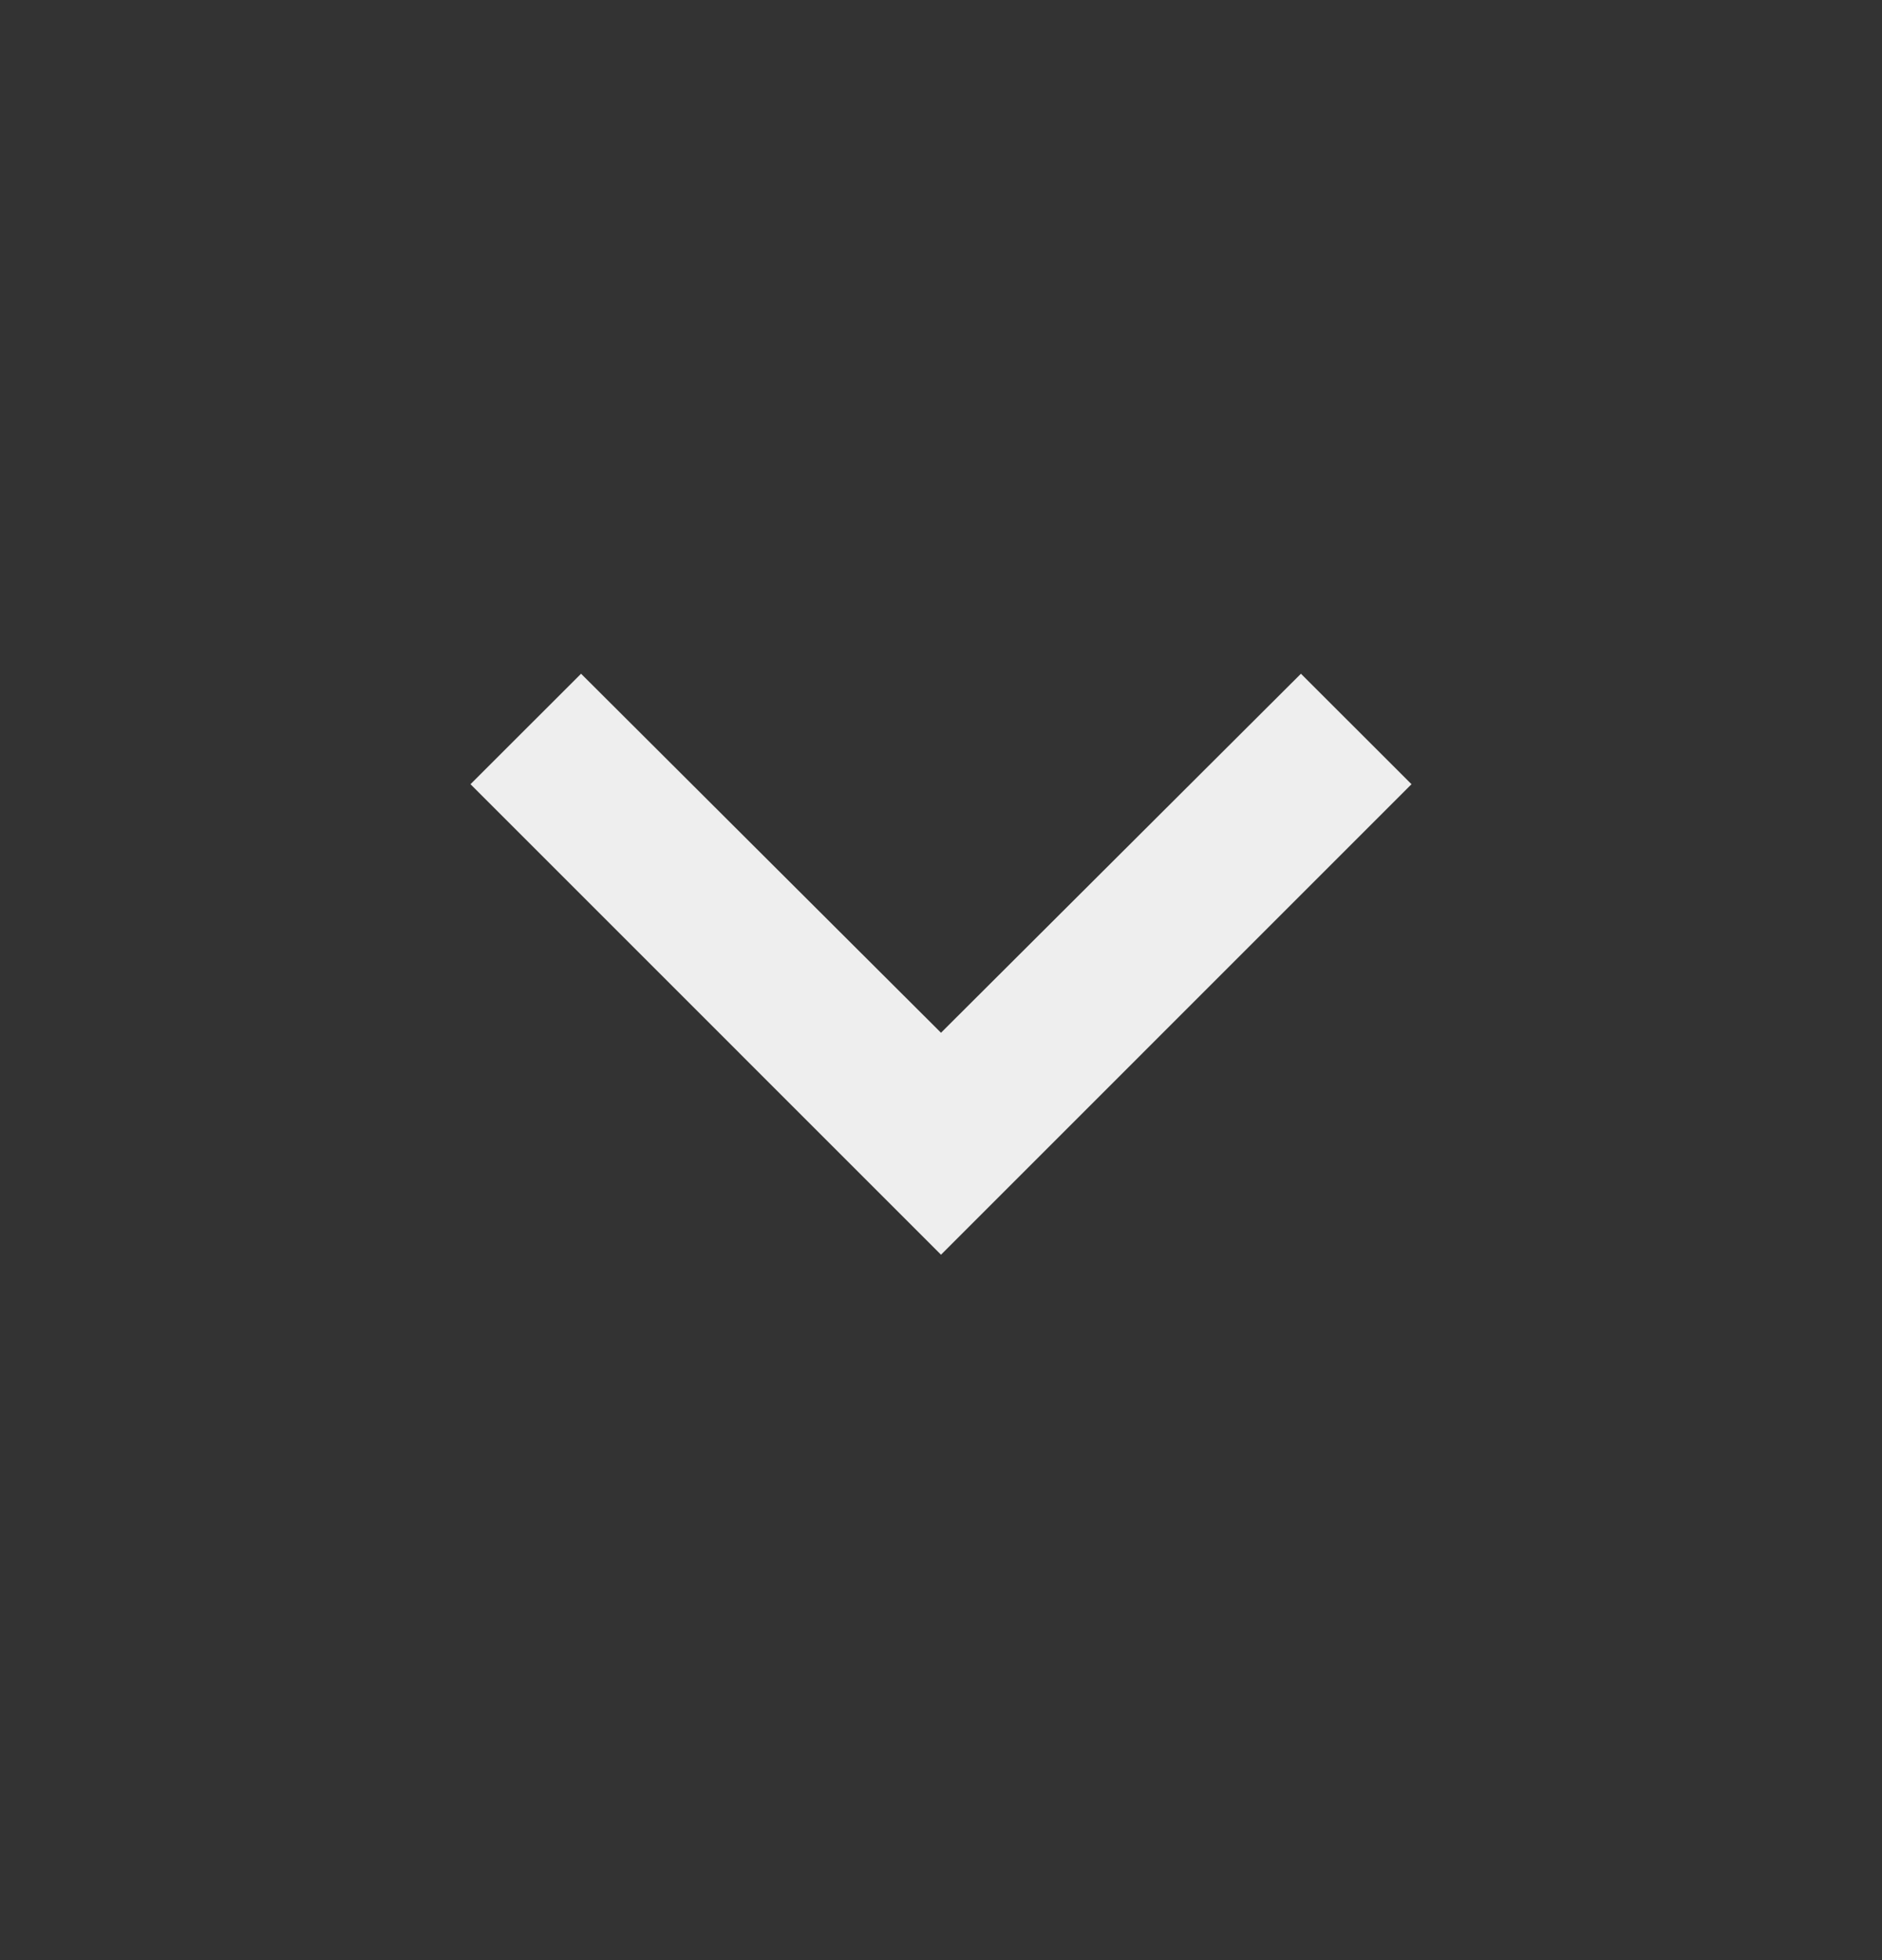 <svg width="24" height="25" viewBox="0 0 24 25" fill="none" xmlns="http://www.w3.org/2000/svg">
<rect x="0" y="0" width="24" height="25" fill="#333333" stroke="none"/>
<g id="Outlined / Hardware / keyboard_arrow_down">
<path id="&#240;&#159;&#148;&#185; Icon Color" fill-rule="evenodd" clip-rule="evenodd" d="M12 13.172L16.59 8.593L18 10.002L12 16.003L6 10.002L7.41 8.593L12 13.172Z" fill="#EEEEEE"/>
</g>
</svg>
